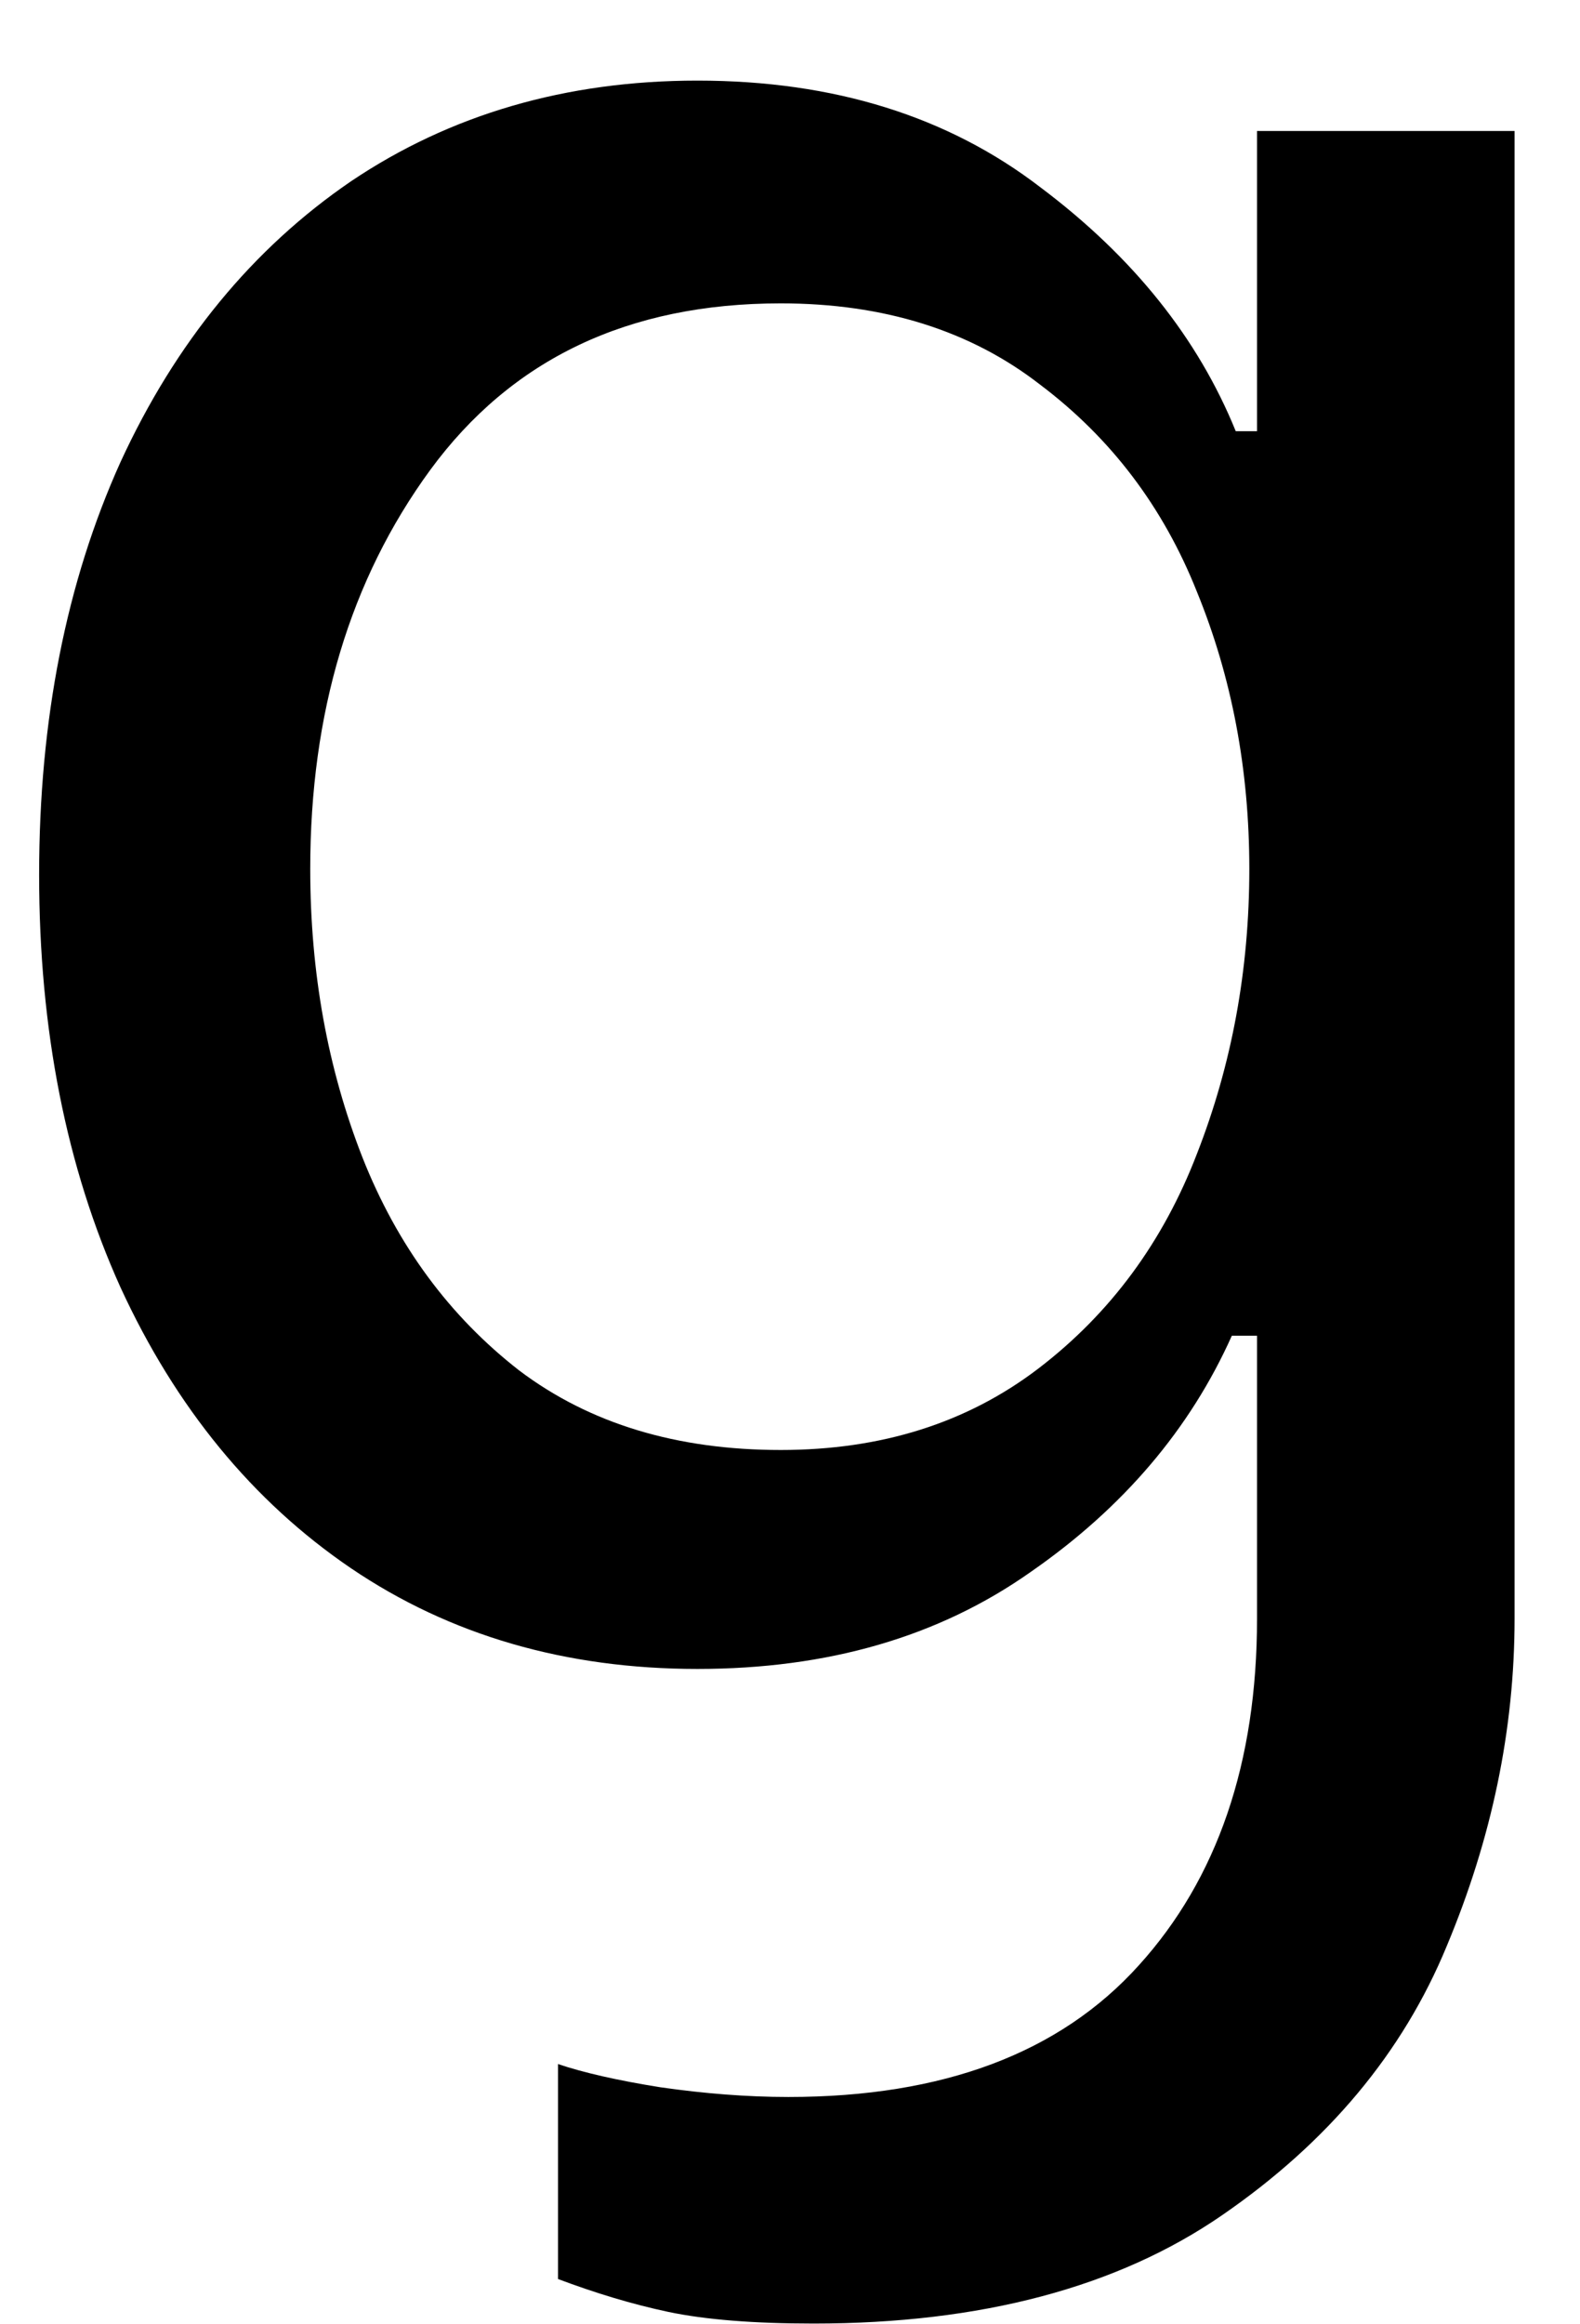 <svg width="17" height="25" viewBox="0 0 17 25" fill="none" xmlns="http://www.w3.org/2000/svg">
<path d="M8.754 24.992C8.114 24.992 7.593 24.951 7.192 24.867C6.801 24.784 6.405 24.664 6.004 24.513V22.201C6.28 22.294 6.65 22.378 7.108 22.451C7.577 22.518 8.035 22.555 8.483 22.555C10.15 22.555 11.405 22.081 12.254 21.138C13.098 20.206 13.525 18.961 13.525 17.409V14.367H13.254C12.806 15.367 12.088 16.216 11.088 16.909C10.098 17.607 8.905 17.951 7.504 17.951C6.088 17.951 4.843 17.591 3.775 16.867C2.718 16.148 1.89 15.138 1.296 13.846C0.713 12.555 0.421 11.075 0.421 9.409C0.421 7.742 0.713 6.263 1.296 4.971C1.89 3.68 2.718 2.674 3.775 1.951C4.843 1.232 6.088 0.867 7.504 0.867C8.973 0.867 10.202 1.253 11.192 2.013C12.192 2.763 12.89 3.638 13.296 4.638H13.525V1.409H16.296V17.409C16.296 18.602 16.051 19.773 15.567 20.93C15.093 22.081 14.286 23.044 13.15 23.826C12.025 24.602 10.556 24.992 8.754 24.992ZM8.4 15.596C9.483 15.596 10.405 15.305 11.171 14.721C11.947 14.128 12.515 13.357 12.879 12.409C13.254 11.45 13.442 10.43 13.442 9.346C13.442 8.279 13.254 7.284 12.879 6.367C12.515 5.451 11.952 4.711 11.192 4.138C10.442 3.555 9.509 3.263 8.4 3.263C6.759 3.263 5.504 3.862 4.629 5.055C3.765 6.237 3.338 7.669 3.338 9.346C3.338 10.461 3.525 11.492 3.9 12.45C4.275 13.398 4.838 14.159 5.588 14.742C6.348 15.315 7.285 15.596 8.4 15.596Z" fill="black"/>
</svg>
